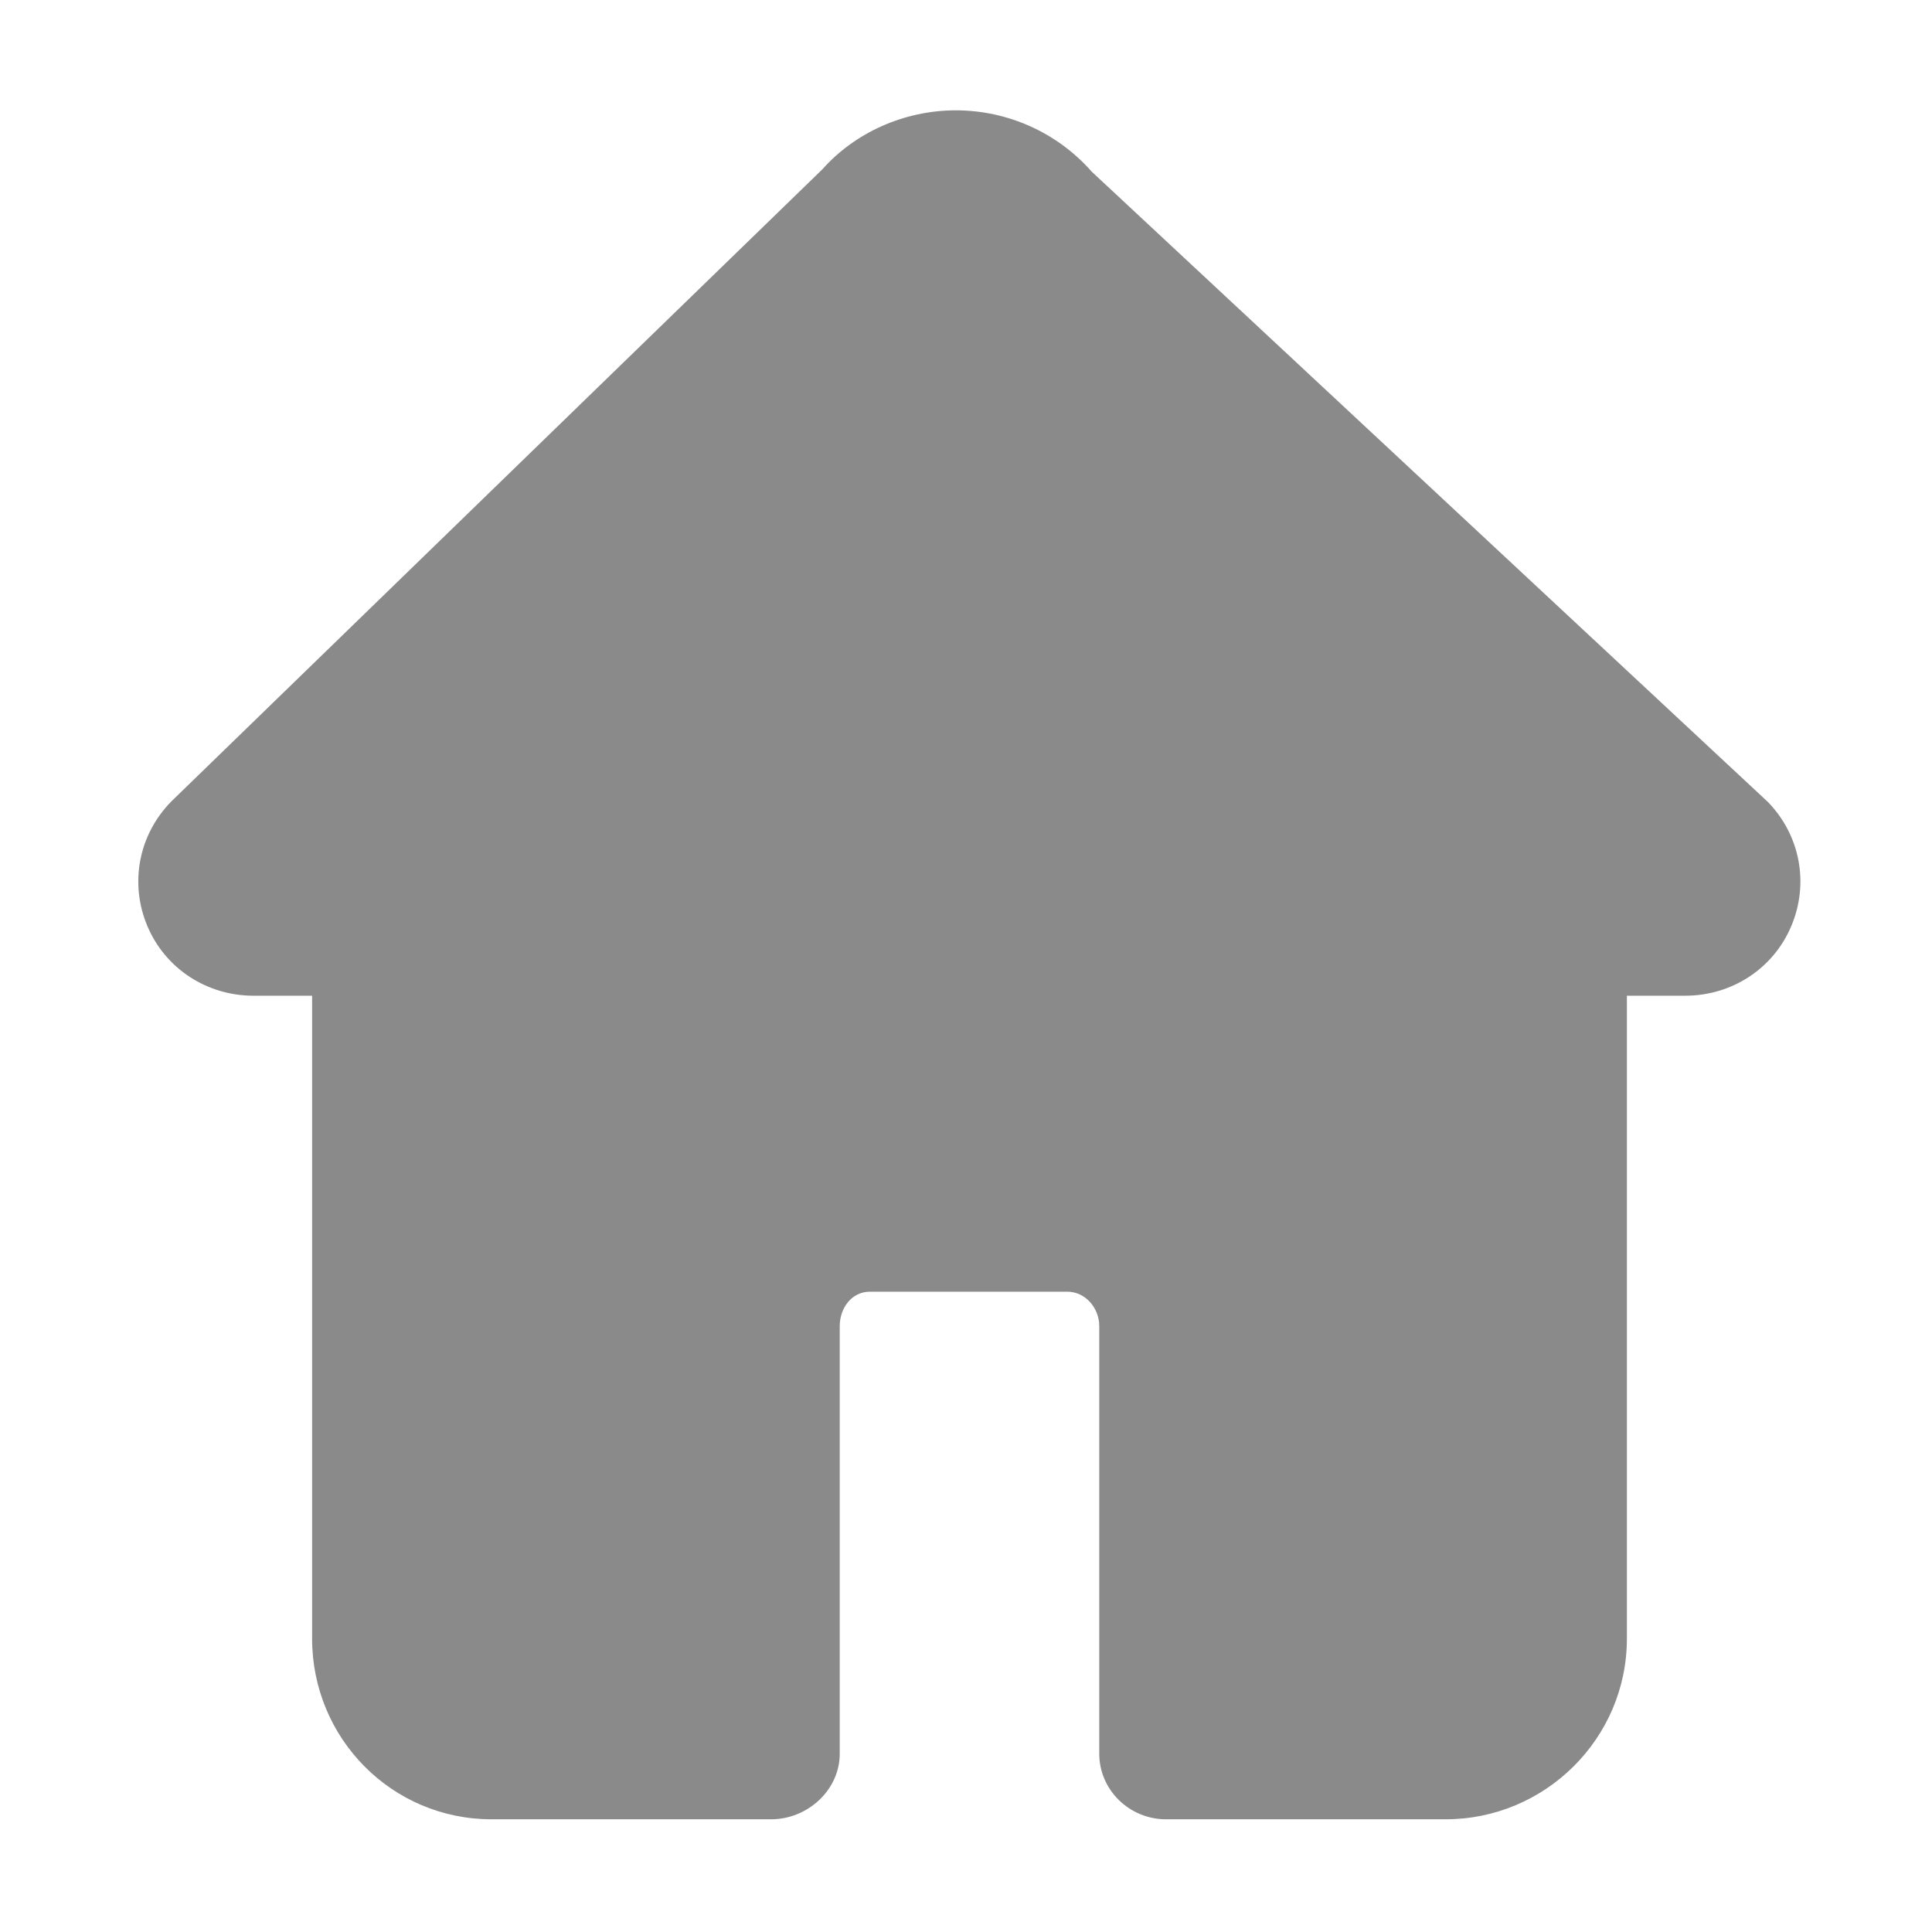 <?xml version="1.0" standalone="no"?><!DOCTYPE svg PUBLIC "-//W3C//DTD SVG 1.1//EN" "http://www.w3.org/Graphics/SVG/1.1/DTD/svg11.dtd"><svg t="1513649863476" class="icon" style="" viewBox="0 0 1024 1024" version="1.1" xmlns="http://www.w3.org/2000/svg" p-id="2804" xmlns:xlink="http://www.w3.org/1999/xlink" width="128" height="128"><defs><style type="text/css"></style></defs><path d="M937.037 425.076l-358.357-334.049c-18.131-20.616-44.266-32.484-71.984-32.551-27.342 0-53.462 11.722-70.81 31.25l-345.165 335.131c-17.229 17.596-22.167 43.228-12.632 65.934 9.552 22.695 31.635 36.958 56.254 36.958h31.077v340.748c0 52.874 42.269 95.765 95.135 95.765h148.193c19.253 0 36.326-15.492 36.326-34.747v-226.636c0-9.628 6.358-18.258 15.977-18.258h104.606c9.619 0 16.969 8.629 16.969 18.258v226.636c0 19.256 16.079 34.747 35.335 34.747h148.193c52.867 0 96.129-42.892 96.129-95.765v-340.75h30.921c24.568 0 46.597-14.21 56.168-36.814 9.601-22.609 4.766-48.217-12.329-65.855v-0.001z" p-id="2805" fill="#8a8a8a"></path></svg>